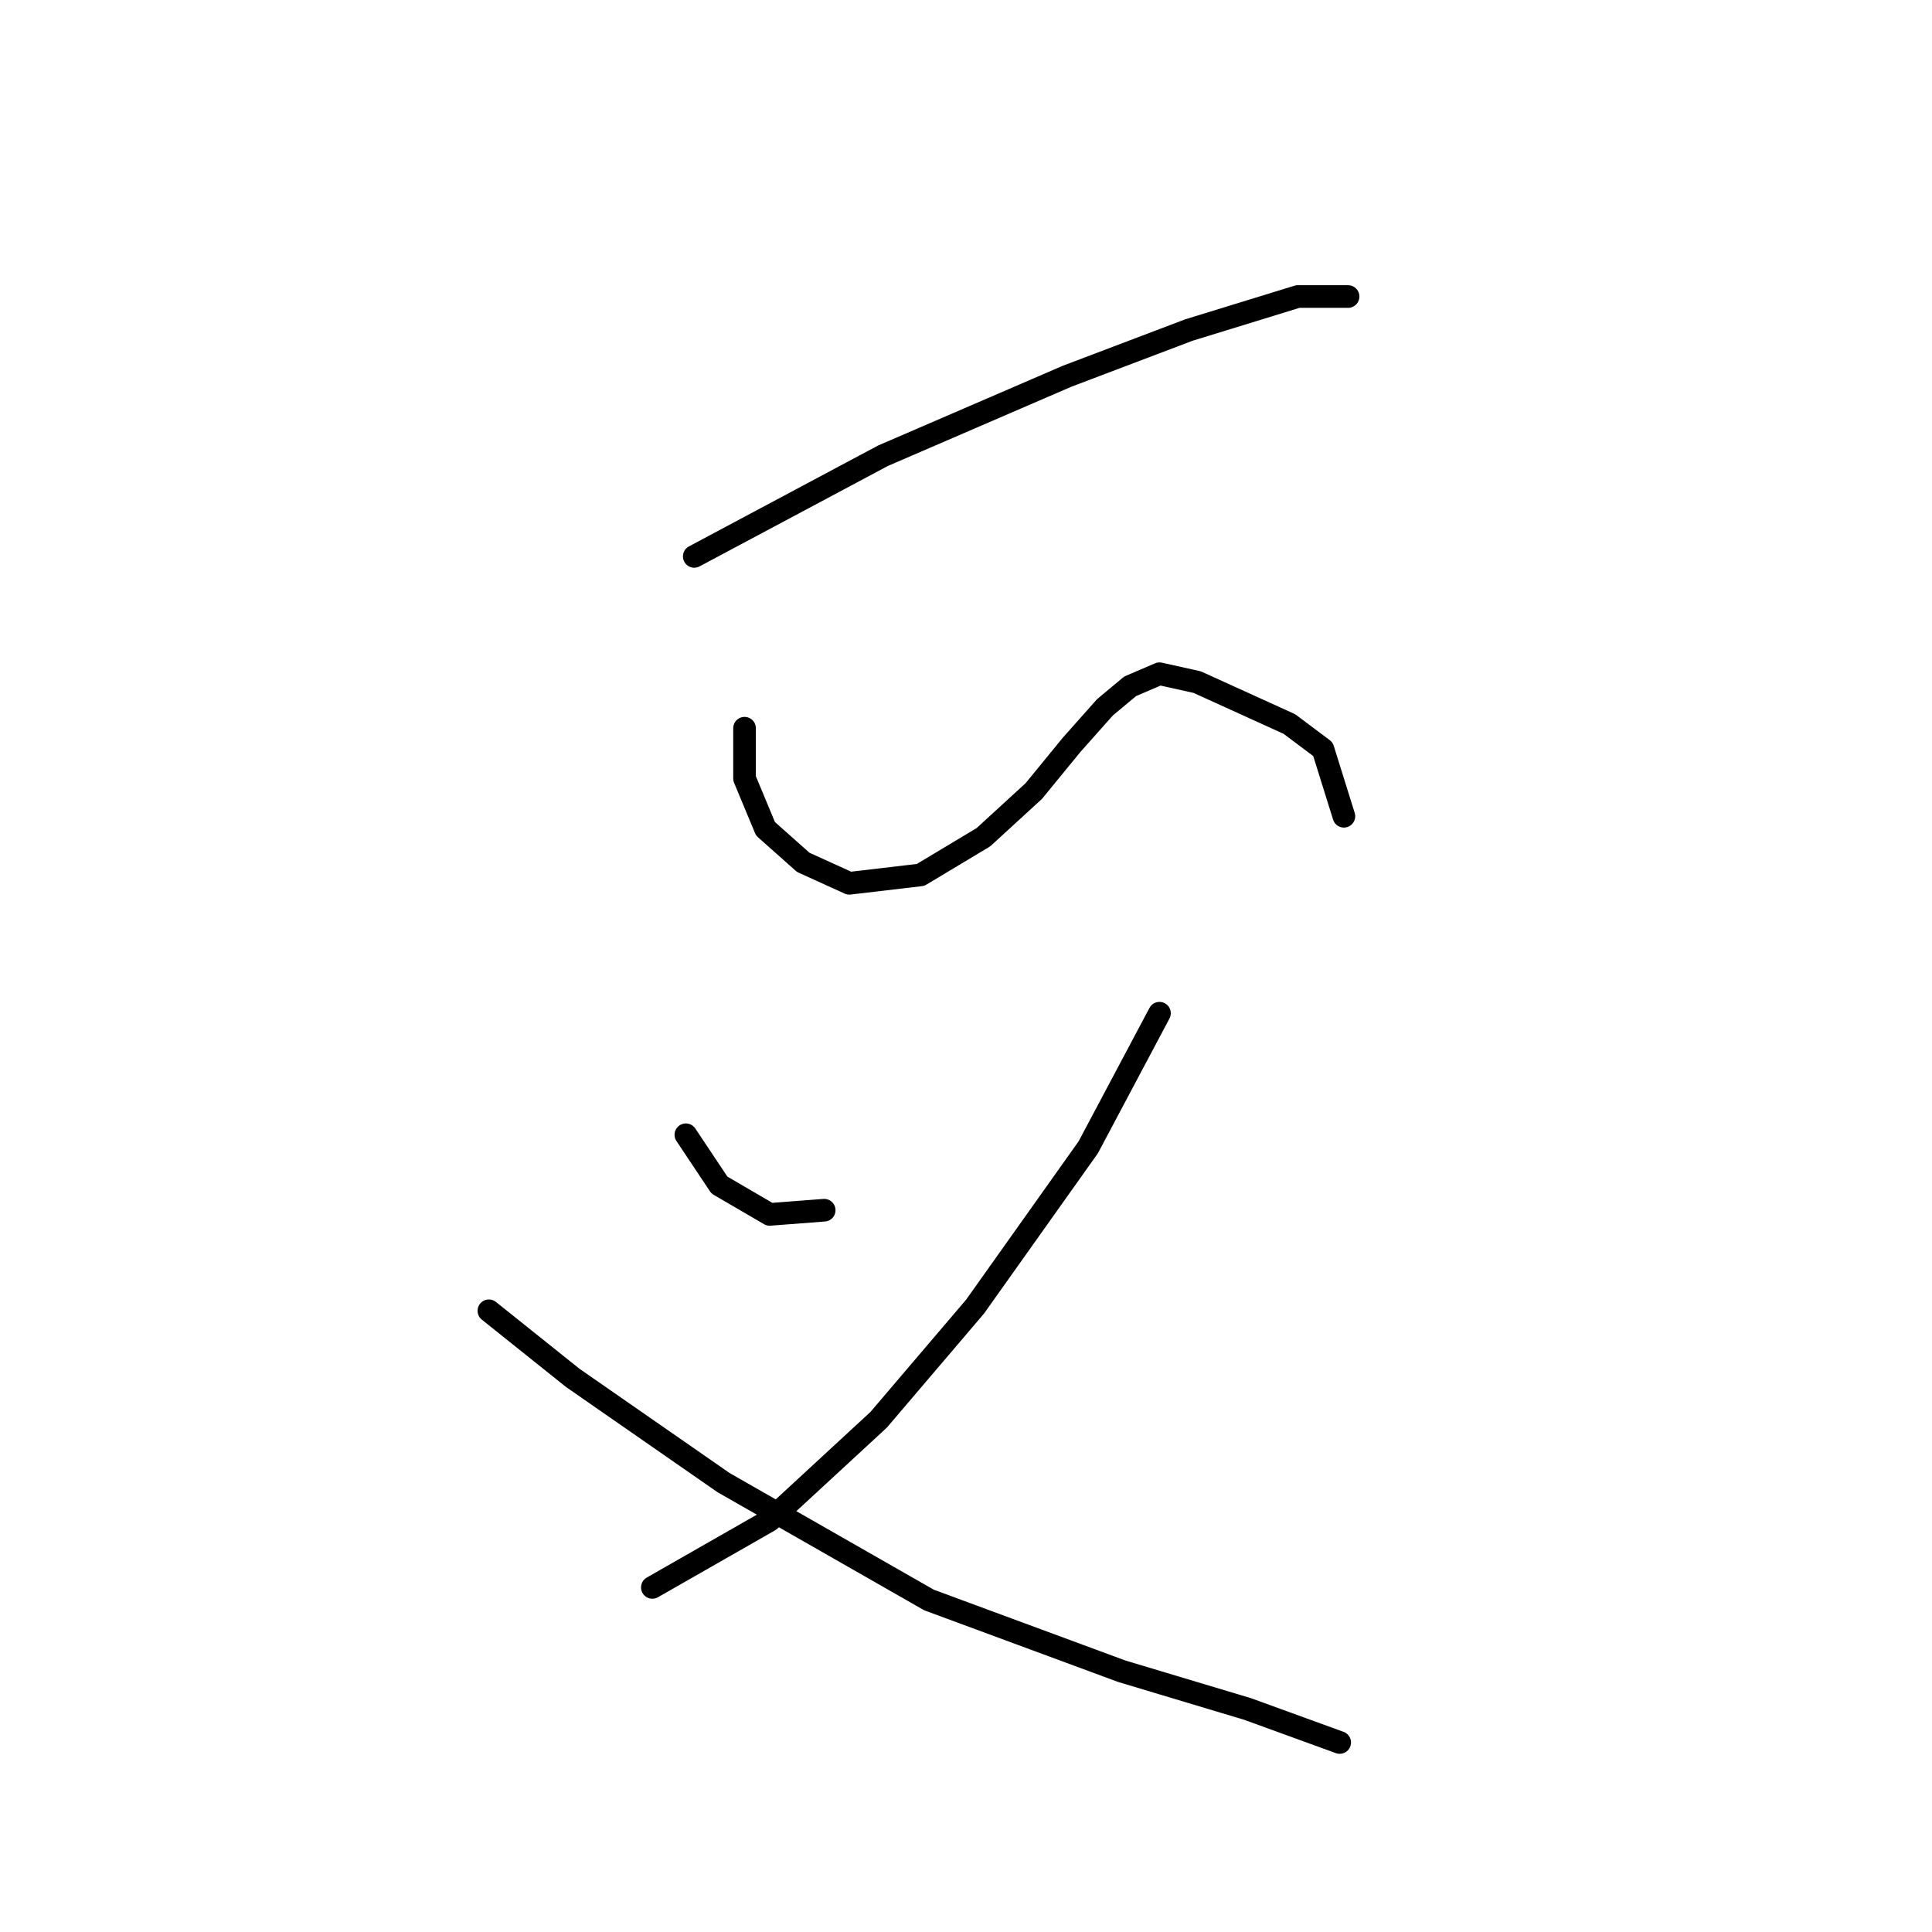<?xml version="1.0" standalone="no"?>
    <svg width="256" height="256" xmlns="http://www.w3.org/2000/svg" version="1.1">
    <polyline stroke="black" stroke-width="3" stroke-linecap="round" fill="transparent" stroke-linejoin="round" points="91.993 73.724 116.984 60.395 141.42 49.844 157.525 43.735 171.964 39.292 178.628 39.292 178.628 39.292 " />
        <polyline stroke="black" stroke-width="3" stroke-linecap="round" fill="transparent" stroke-linejoin="round" points="98.657 96.493 98.657 103.157 101.434 109.822 106.432 114.264 112.541 117.041 121.982 115.931 130.312 110.932 136.977 104.823 141.975 98.715 146.418 93.716 149.75 90.94 153.637 89.274 158.635 90.384 164.744 93.161 170.853 95.938 175.296 99.27 178.073 108.156 178.073 108.156 " />
        <polyline stroke="black" stroke-width="3" stroke-linecap="round" fill="transparent" stroke-linejoin="round" points="90.882 150.362 95.325 157.027 101.99 160.914 109.209 160.359 109.209 160.359 " />
        <polyline stroke="black" stroke-width="3" stroke-linecap="round" fill="transparent" stroke-linejoin="round" points="153.637 134.257 144.196 152.028 129.202 173.132 116.429 188.126 101.99 201.455 86.44 210.34 86.44 210.34 " />
        <polyline stroke="black" stroke-width="3" stroke-linecap="round" fill="transparent" stroke-linejoin="round" points="64.781 173.687 75.888 182.573 95.881 196.457 123.093 212.006 148.639 221.447 165.3 226.446 177.517 230.888 177.517 230.888 " />
        </svg>